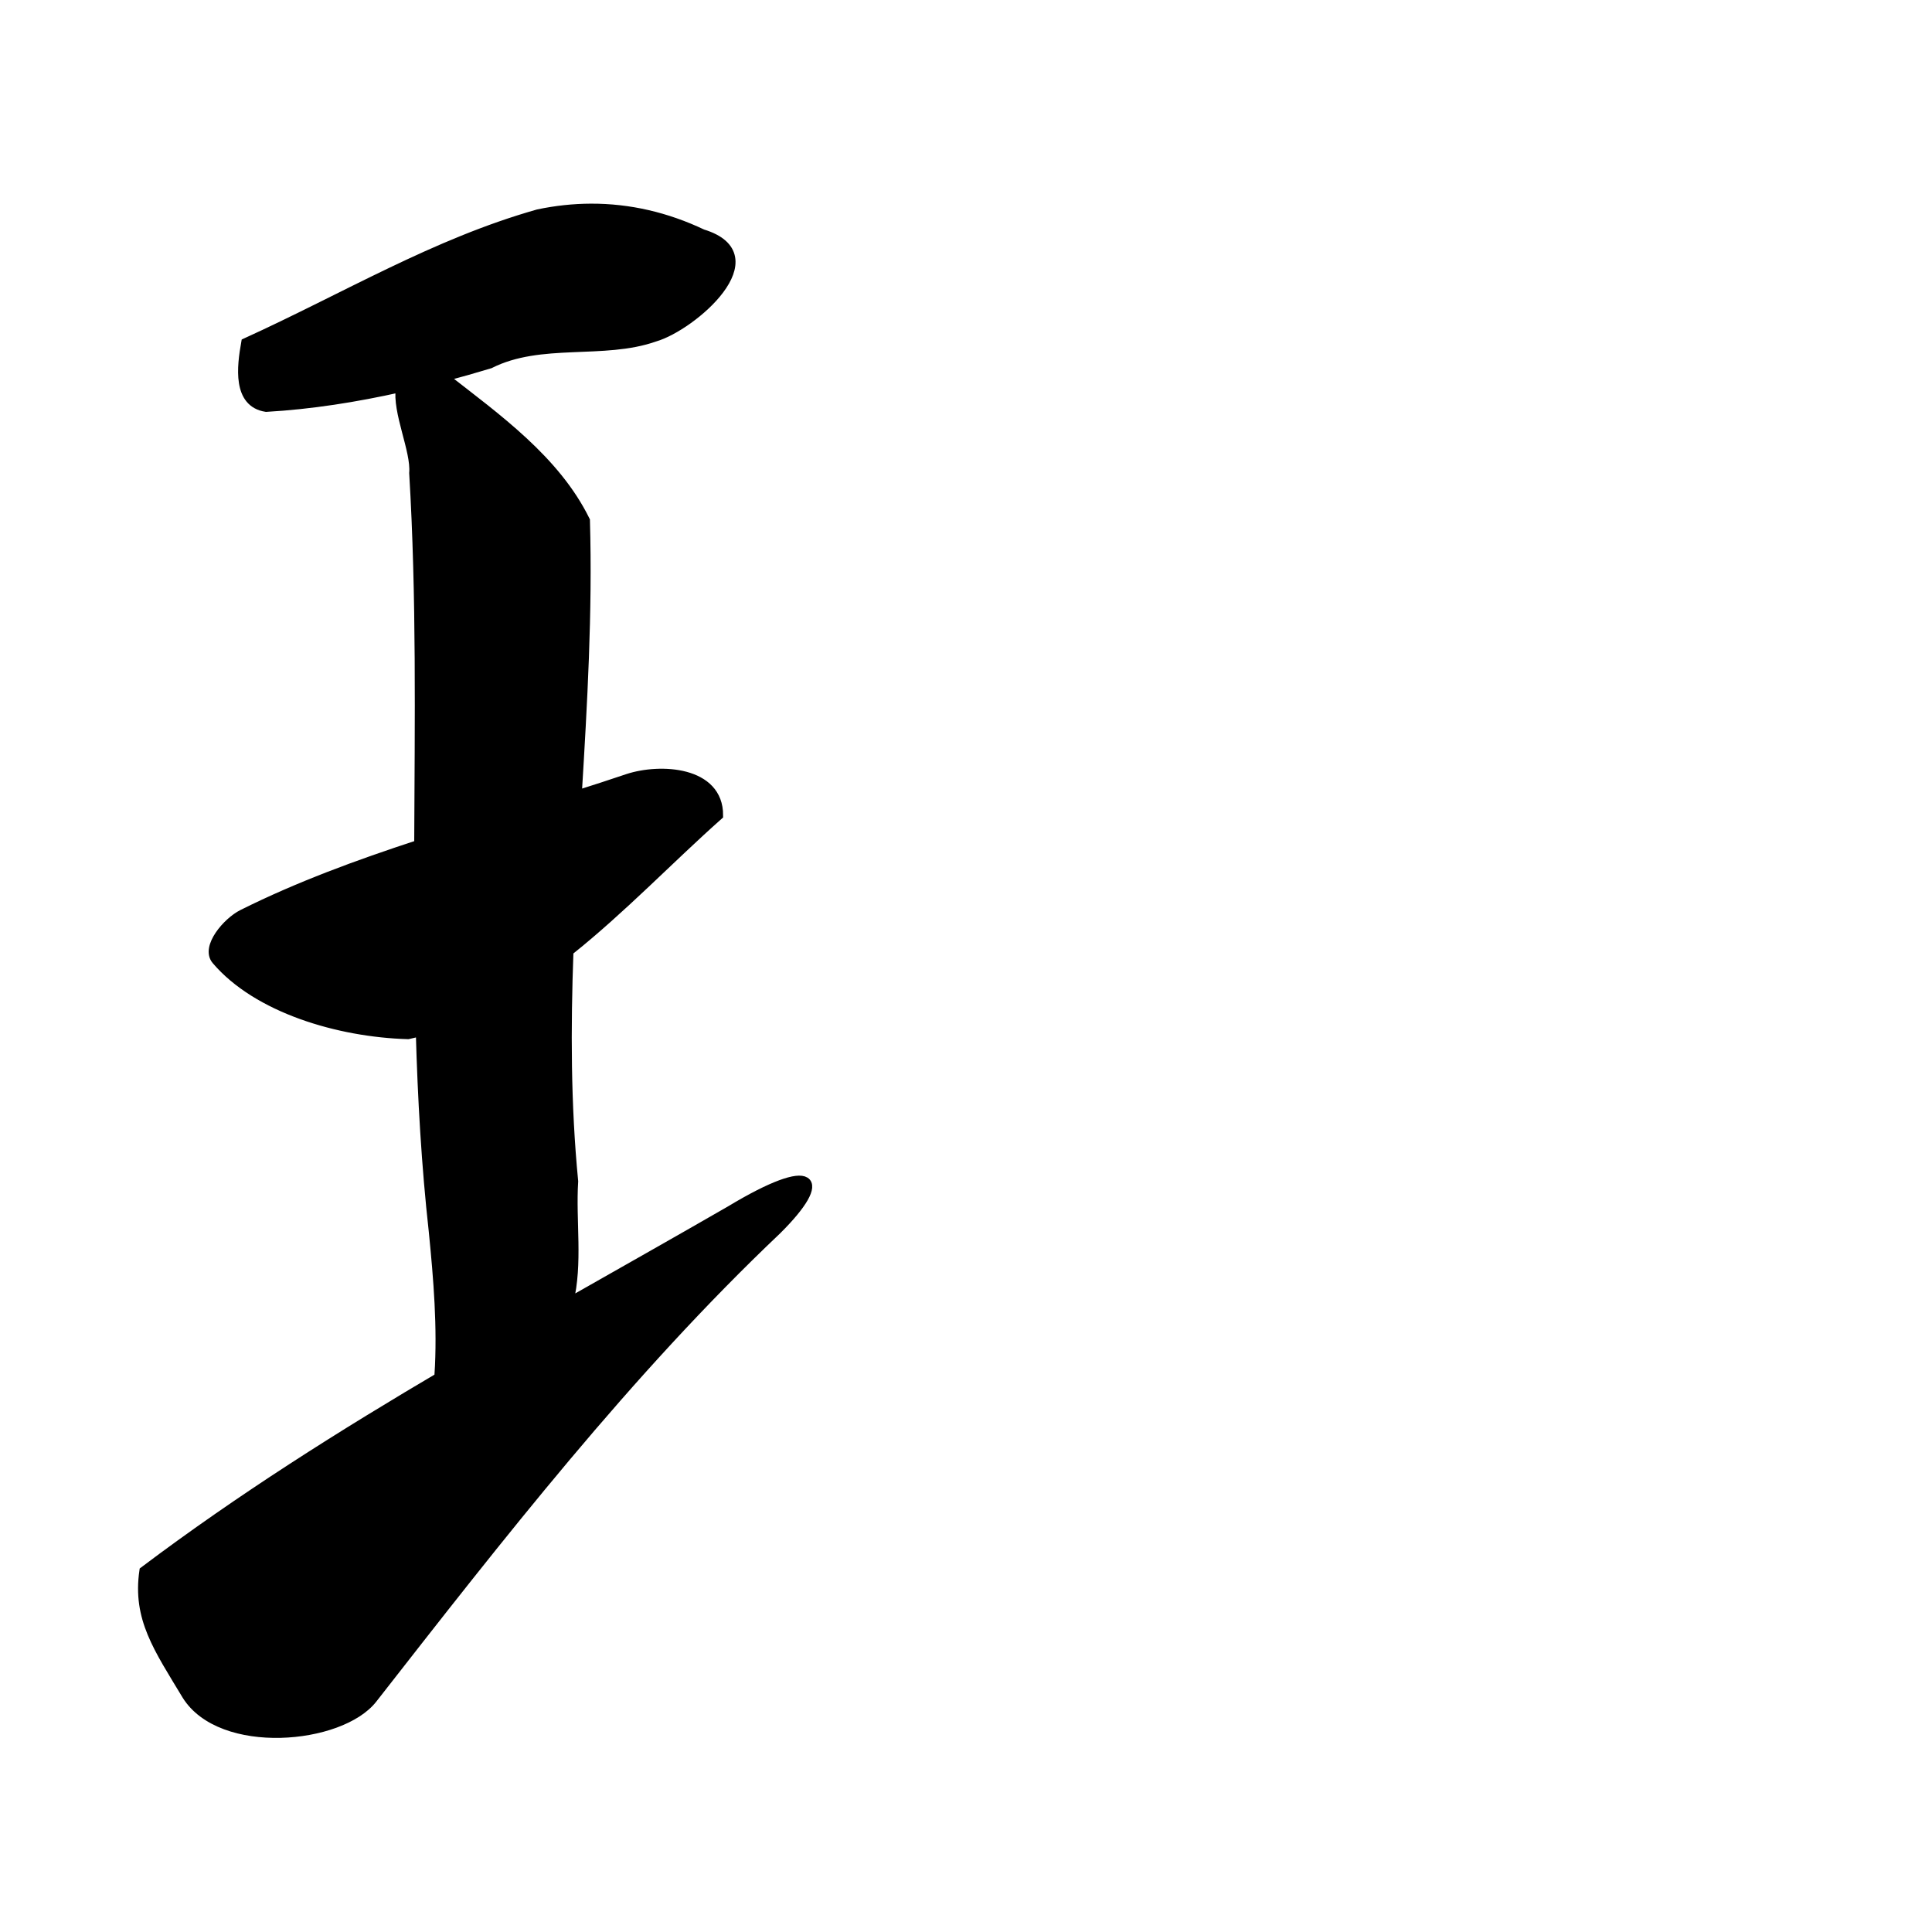 <?xml version="1.0" encoding="UTF-8" standalone="no"?>
<!-- Created with Inkscape (http://www.inkscape.org/) -->

<svg
   xmlns:dc="http://purl.org/dc/elements/1.1/"
   xmlns:cc="http://creativecommons.org/ns#"
   xmlns:rdf="http://www.w3.org/1999/02/22-rdf-syntax-ns#"
   xmlns:svg="http://www.w3.org/2000/svg"
   xmlns="http://www.w3.org/2000/svg"
   xmlns:sodipodi="http://sodipodi.sourceforge.net/DTD/sodipodi-0.dtd"
   xmlns:inkscape="http://www.inkscape.org/namespaces/inkscape"
   width="1000"
   height="1000"
   id="svg3173"
   version="1.1"
   inkscape:version="0.47 r22583"
   sodipodi:docname="2ea9.svg"
   inkscape:export-filename="E:\chinese\yan\2ea9.png"
   inkscape:export-xdpi="18.005705"
   inkscape:export-ydpi="18.005705">
  <title
     id="title2831">Wang Zi Pang</title>
  <defs
     id="defs3175">
    <inkscape:perspective
       sodipodi:type="inkscape:persp3d"
       inkscape:vp_x="0 : 526.18109 : 1"
       inkscape:vp_y="0 : 1000 : 0"
       inkscape:vp_z="744.09448 : 526.18109 : 1"
       inkscape:persp3d-origin="372.04724 : 350.78739 : 1"
       id="perspective3181" />
    <inkscape:perspective
       id="perspective3191"
       inkscape:persp3d-origin="0.5 : 0.33333333 : 1"
       inkscape:vp_z="1 : 0.5 : 1"
       inkscape:vp_y="0 : 1000 : 0"
       inkscape:vp_x="0 : 0.5 : 1"
       sodipodi:type="inkscape:persp3d" />
    <inkscape:perspective
       id="perspective4006"
       inkscape:persp3d-origin="0.5 : 0.33333333 : 1"
       inkscape:vp_z="1 : 0.5 : 1"
       inkscape:vp_y="0 : 1000 : 0"
       inkscape:vp_x="0 : 0.5 : 1"
       sodipodi:type="inkscape:persp3d" />
    <inkscape:perspective
       id="perspective4034"
       inkscape:persp3d-origin="0.5 : 0.33333333 : 1"
       inkscape:vp_z="1 : 0.5 : 1"
       inkscape:vp_y="0 : 1000 : 0"
       inkscape:vp_x="0 : 0.5 : 1"
       sodipodi:type="inkscape:persp3d" />
    <inkscape:perspective
       id="perspective4081"
       inkscape:persp3d-origin="0.5 : 0.33333333 : 1"
       inkscape:vp_z="1 : 0.5 : 1"
       inkscape:vp_y="0 : 1000 : 0"
       inkscape:vp_x="0 : 0.5 : 1"
       sodipodi:type="inkscape:persp3d" />
    <inkscape:perspective
       id="perspective4147"
       inkscape:persp3d-origin="0.5 : 0.33333333 : 1"
       inkscape:vp_z="1 : 0.5 : 1"
       inkscape:vp_y="0 : 1000 : 0"
       inkscape:vp_x="0 : 0.5 : 1"
       sodipodi:type="inkscape:persp3d" />
    <inkscape:perspective
       id="perspective3801"
       inkscape:persp3d-origin="0.5 : 0.33333333 : 1"
       inkscape:vp_z="1 : 0.5 : 1"
       inkscape:vp_y="0 : 1000 : 0"
       inkscape:vp_x="0 : 0.5 : 1"
       sodipodi:type="inkscape:persp3d" />
    <inkscape:perspective
       id="perspective3122"
       inkscape:persp3d-origin="0.5 : 0.33333333 : 1"
       inkscape:vp_z="1 : 0.5 : 1"
       inkscape:vp_y="0 : 1000 : 0"
       inkscape:vp_x="0 : 0.5 : 1"
       sodipodi:type="inkscape:persp3d" />
    <inkscape:perspective
       id="perspective3854"
       inkscape:persp3d-origin="0.5 : 0.33333333 : 1"
       inkscape:vp_z="1 : 0.5 : 1"
       inkscape:vp_y="0 : 1000 : 0"
       inkscape:vp_x="0 : 0.5 : 1"
       sodipodi:type="inkscape:persp3d" />
  </defs>
  <sodipodi:namedview
     id="base"
     pagecolor="#ffffff"
     bordercolor="#666666"
     borderopacity="1.0"
     inkscape:pageopacity="0.0"
     inkscape:pageshadow="2"
     inkscape:zoom="0.49497475"
     inkscape:cx="741.67007"
     inkscape:cy="520.83683"
     inkscape:document-units="px"
     inkscape:current-layer="g4634"
     showgrid="false"
     inkscape:window-width="1440"
     inkscape:window-height="840"
     inkscape:window-x="-4"
     inkscape:window-y="-4"
     inkscape:window-maximized="1" />
  <g
     inkscape:label="Layer 1"
     inkscape:groupmode="layer"
     id="layer1"
     transform="translate(0,-52.362)">
    <g
       transform="matrix(4.761,0,0,4.761,-444.075,-2879.535)"
       id="g4634"
       style="fill:#000000;fill-opacity:1">
      <path
         style="fill:#000000;stroke:#000000;stroke-width:4.761px;stroke-linecap:butt;stroke-linejoin:miter;stroke-opacity:1;fill-opacity:1"
         d="M 305.906 107.781 C 296.895 107.814 287.785 108.786 278.594 110.719 C 225.251 125.811 178.961 153.838 127.25 177.375 C 125.004 189.959 122.783 208.491 137.781 210.812 C 161 209.482 184.328 205.779 207.312 200.625 C 205.332 213.18 215.228 233.138 214.219 244.875 C 218.048 308.9 217.09 373.047 216.812 437.156 C 185.318 447.452 154.432 458.776 125.531 473.219 C 117.548 477.208 106.29 490.396 111.938 497.031 C 133.14 521.944 175.184 534.537 211.281 535.562 C 213.415 535.085 215.532 534.561 217.625 534 C 218.594 568.605 220.539 603.169 224.375 637.688 C 226.809 662.25 228.868 686.997 227.312 711.688 C 228.452 711.448 229.621 711.163 230.781 710.906 C 177.111 742.494 124.882 775.38 74.531 813.281 C 70.948 837.809 81.85 853.15 96.562 877.562 C 114.448 906.365 176.296 900.707 192.938 879.406 C 258.626 795.329 324.725 710.264 402.219 636.75 C 429.354 609.864 422.008 600.092 378 626.625 C 349.859 642.841 321.989 658.547 294.438 674.219 C 299.429 653.859 295.633 632.354 296.938 611.531 C 293.073 571.736 293.052 532.051 294.5 492.406 C 321.841 470.621 346.636 444.607 371.969 422.094 C 372.104 399.078 341.802 397.455 325.031 402.969 C 316.347 405.914 307.575 408.743 298.781 411.531 C 301.646 364.243 304.378 316.925 303.031 269.438 C 287.598 238.088 257.336 216.529 229.844 195.094 C 237.829 192.972 245.754 190.723 253.594 188.344 C 279.88 175.071 312.474 183.851 338.969 174.469 C 358.388 168.828 400.795 132.328 363.656 121.031 C 345.044 112.199 325.73 107.71 305.906 107.781 z "
         transform="matrix(0.21,0,0,0.21,93.274,615.822)"
         id="path4564" />
    </g>
  </g>
</svg>
